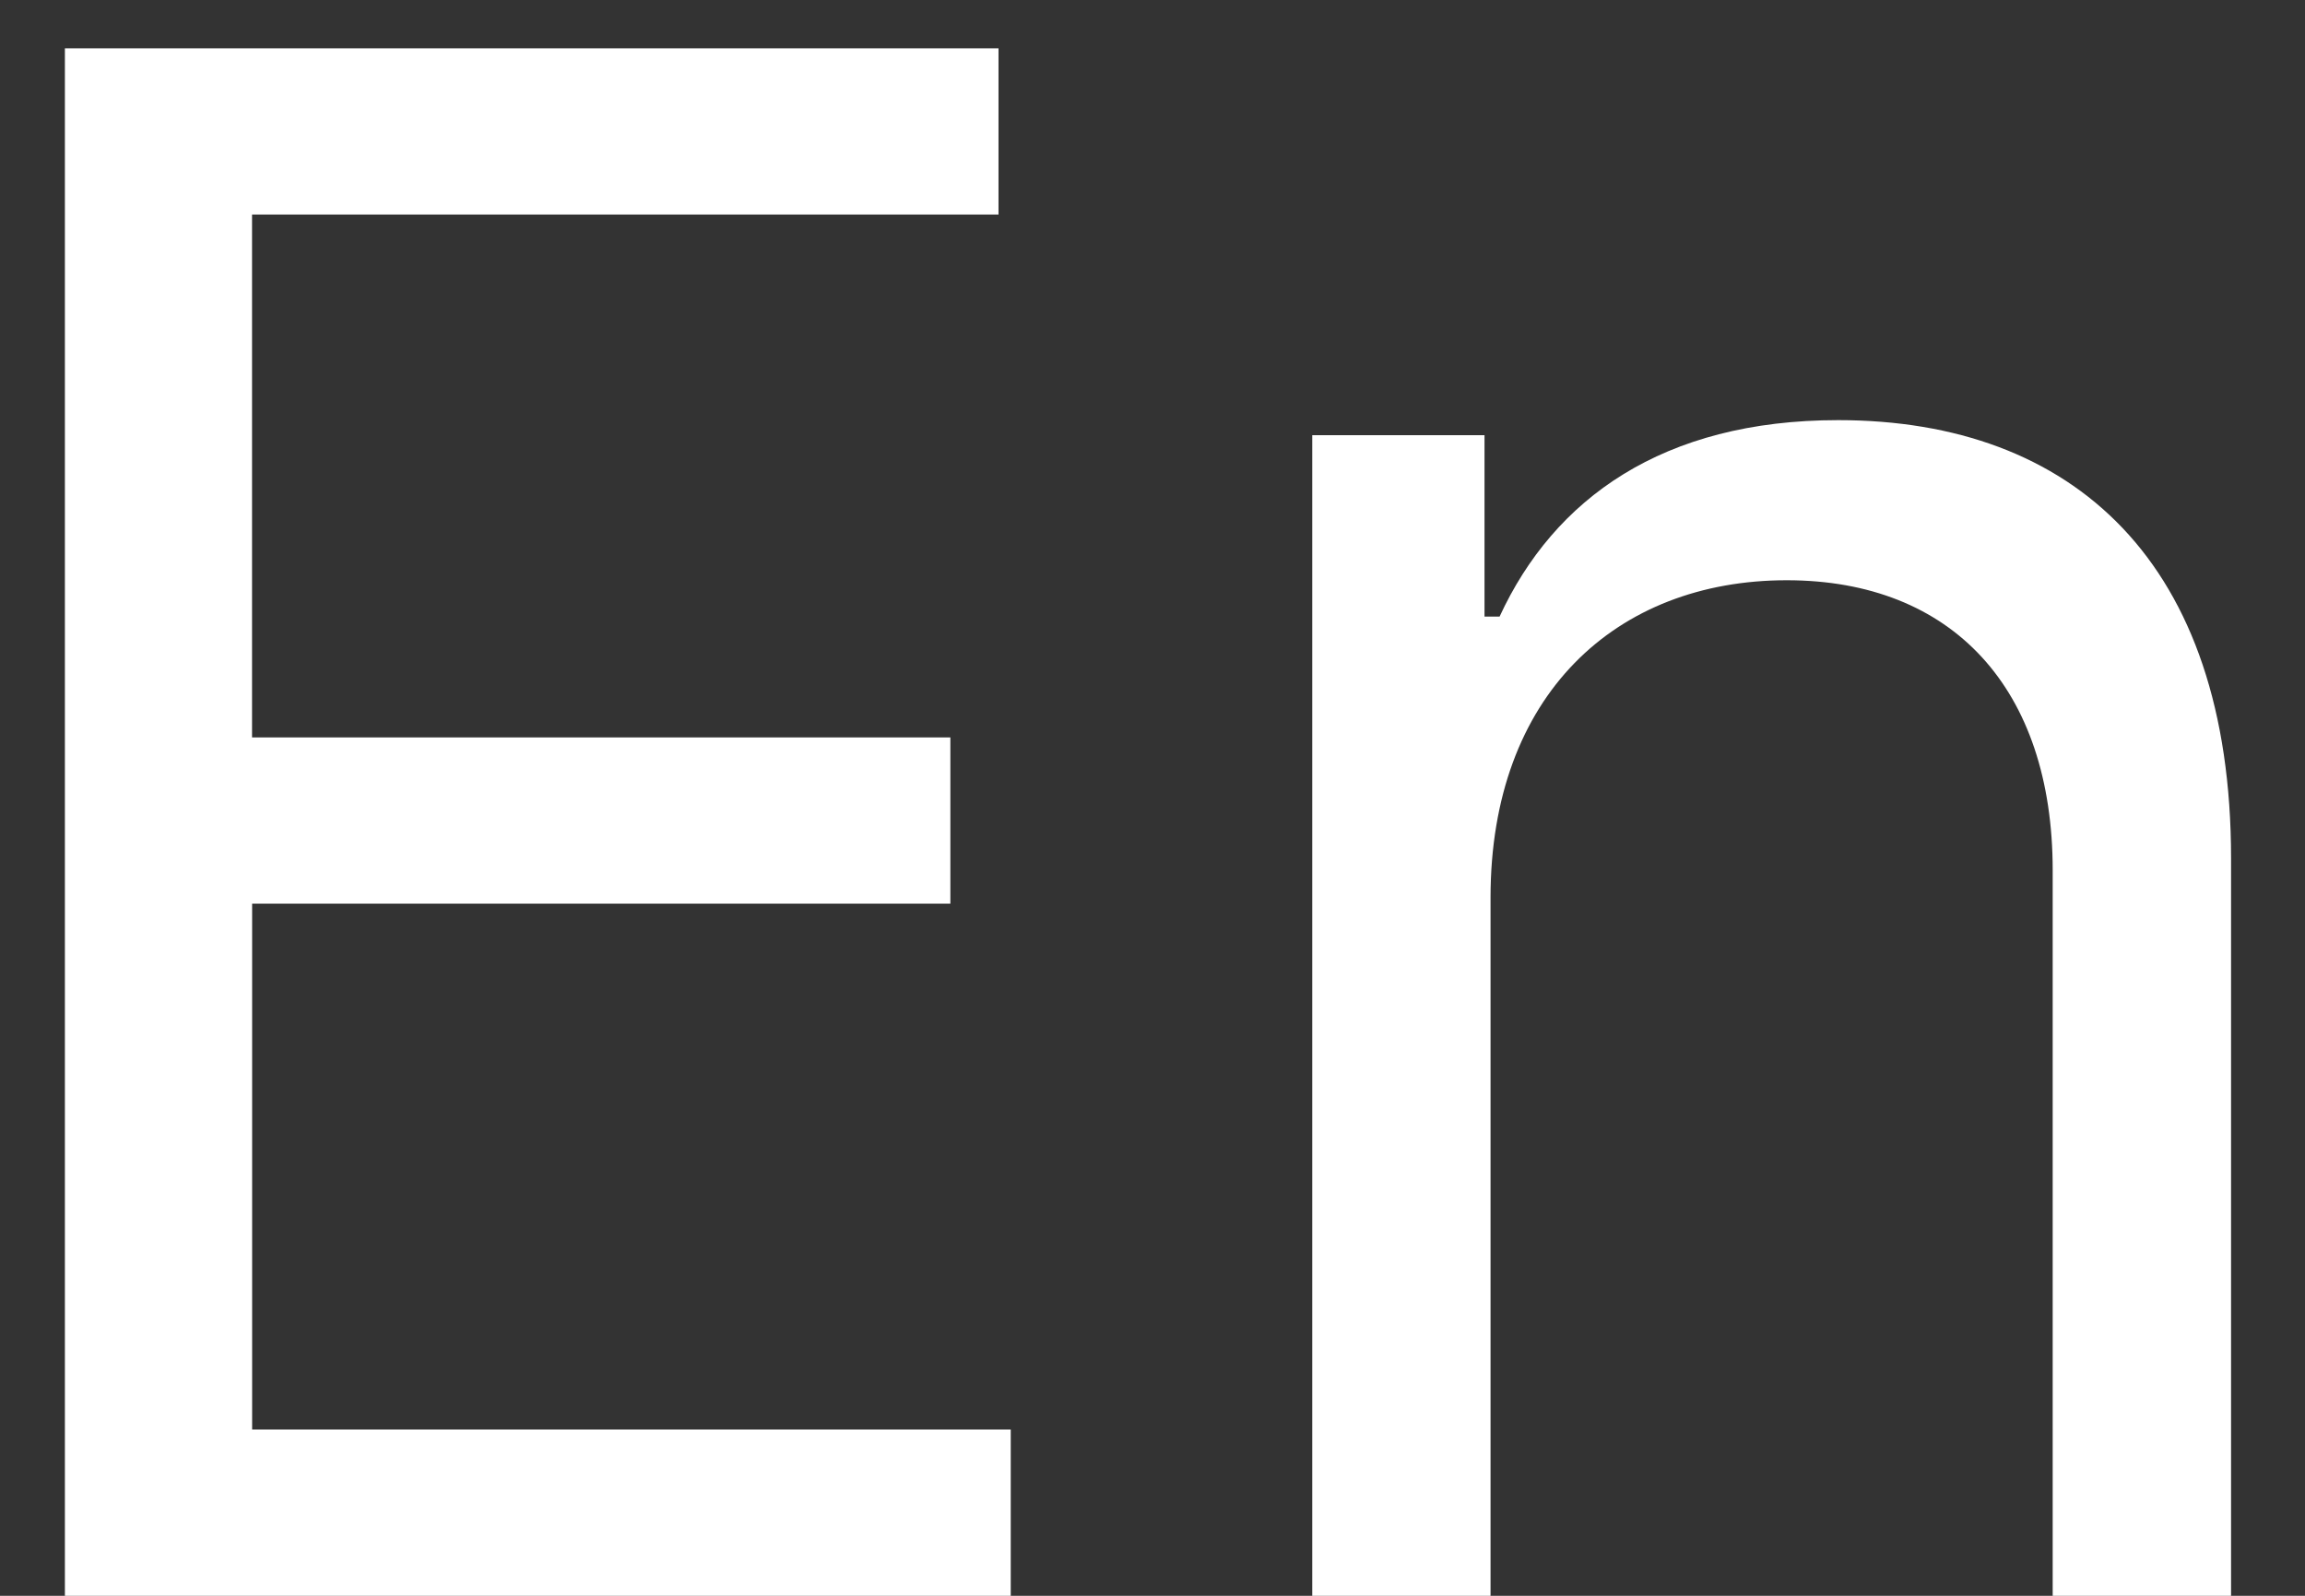 <svg xmlns="http://www.w3.org/2000/svg" width="26" height="18" fill="none"><rect width="100%" height="100%" fill="#333333" stroke="none"/><path fill="#fff" d="M.73 18h10.671v-1.875H2.844v-5.932h7.876V8.318H2.843V2.42h8.42V.545H.732V18Zm16.083-7.875c0-2.284 1.415-3.58 3.341-3.58 1.867 0 3 1.22 3 3.273V18h2.012V9.682c0-3.341-1.782-4.943-4.432-4.943-1.978 0-3.205.886-3.819 2.216h-.17V4.909h-1.943V18h2.011v-7.875Z"/></svg>
